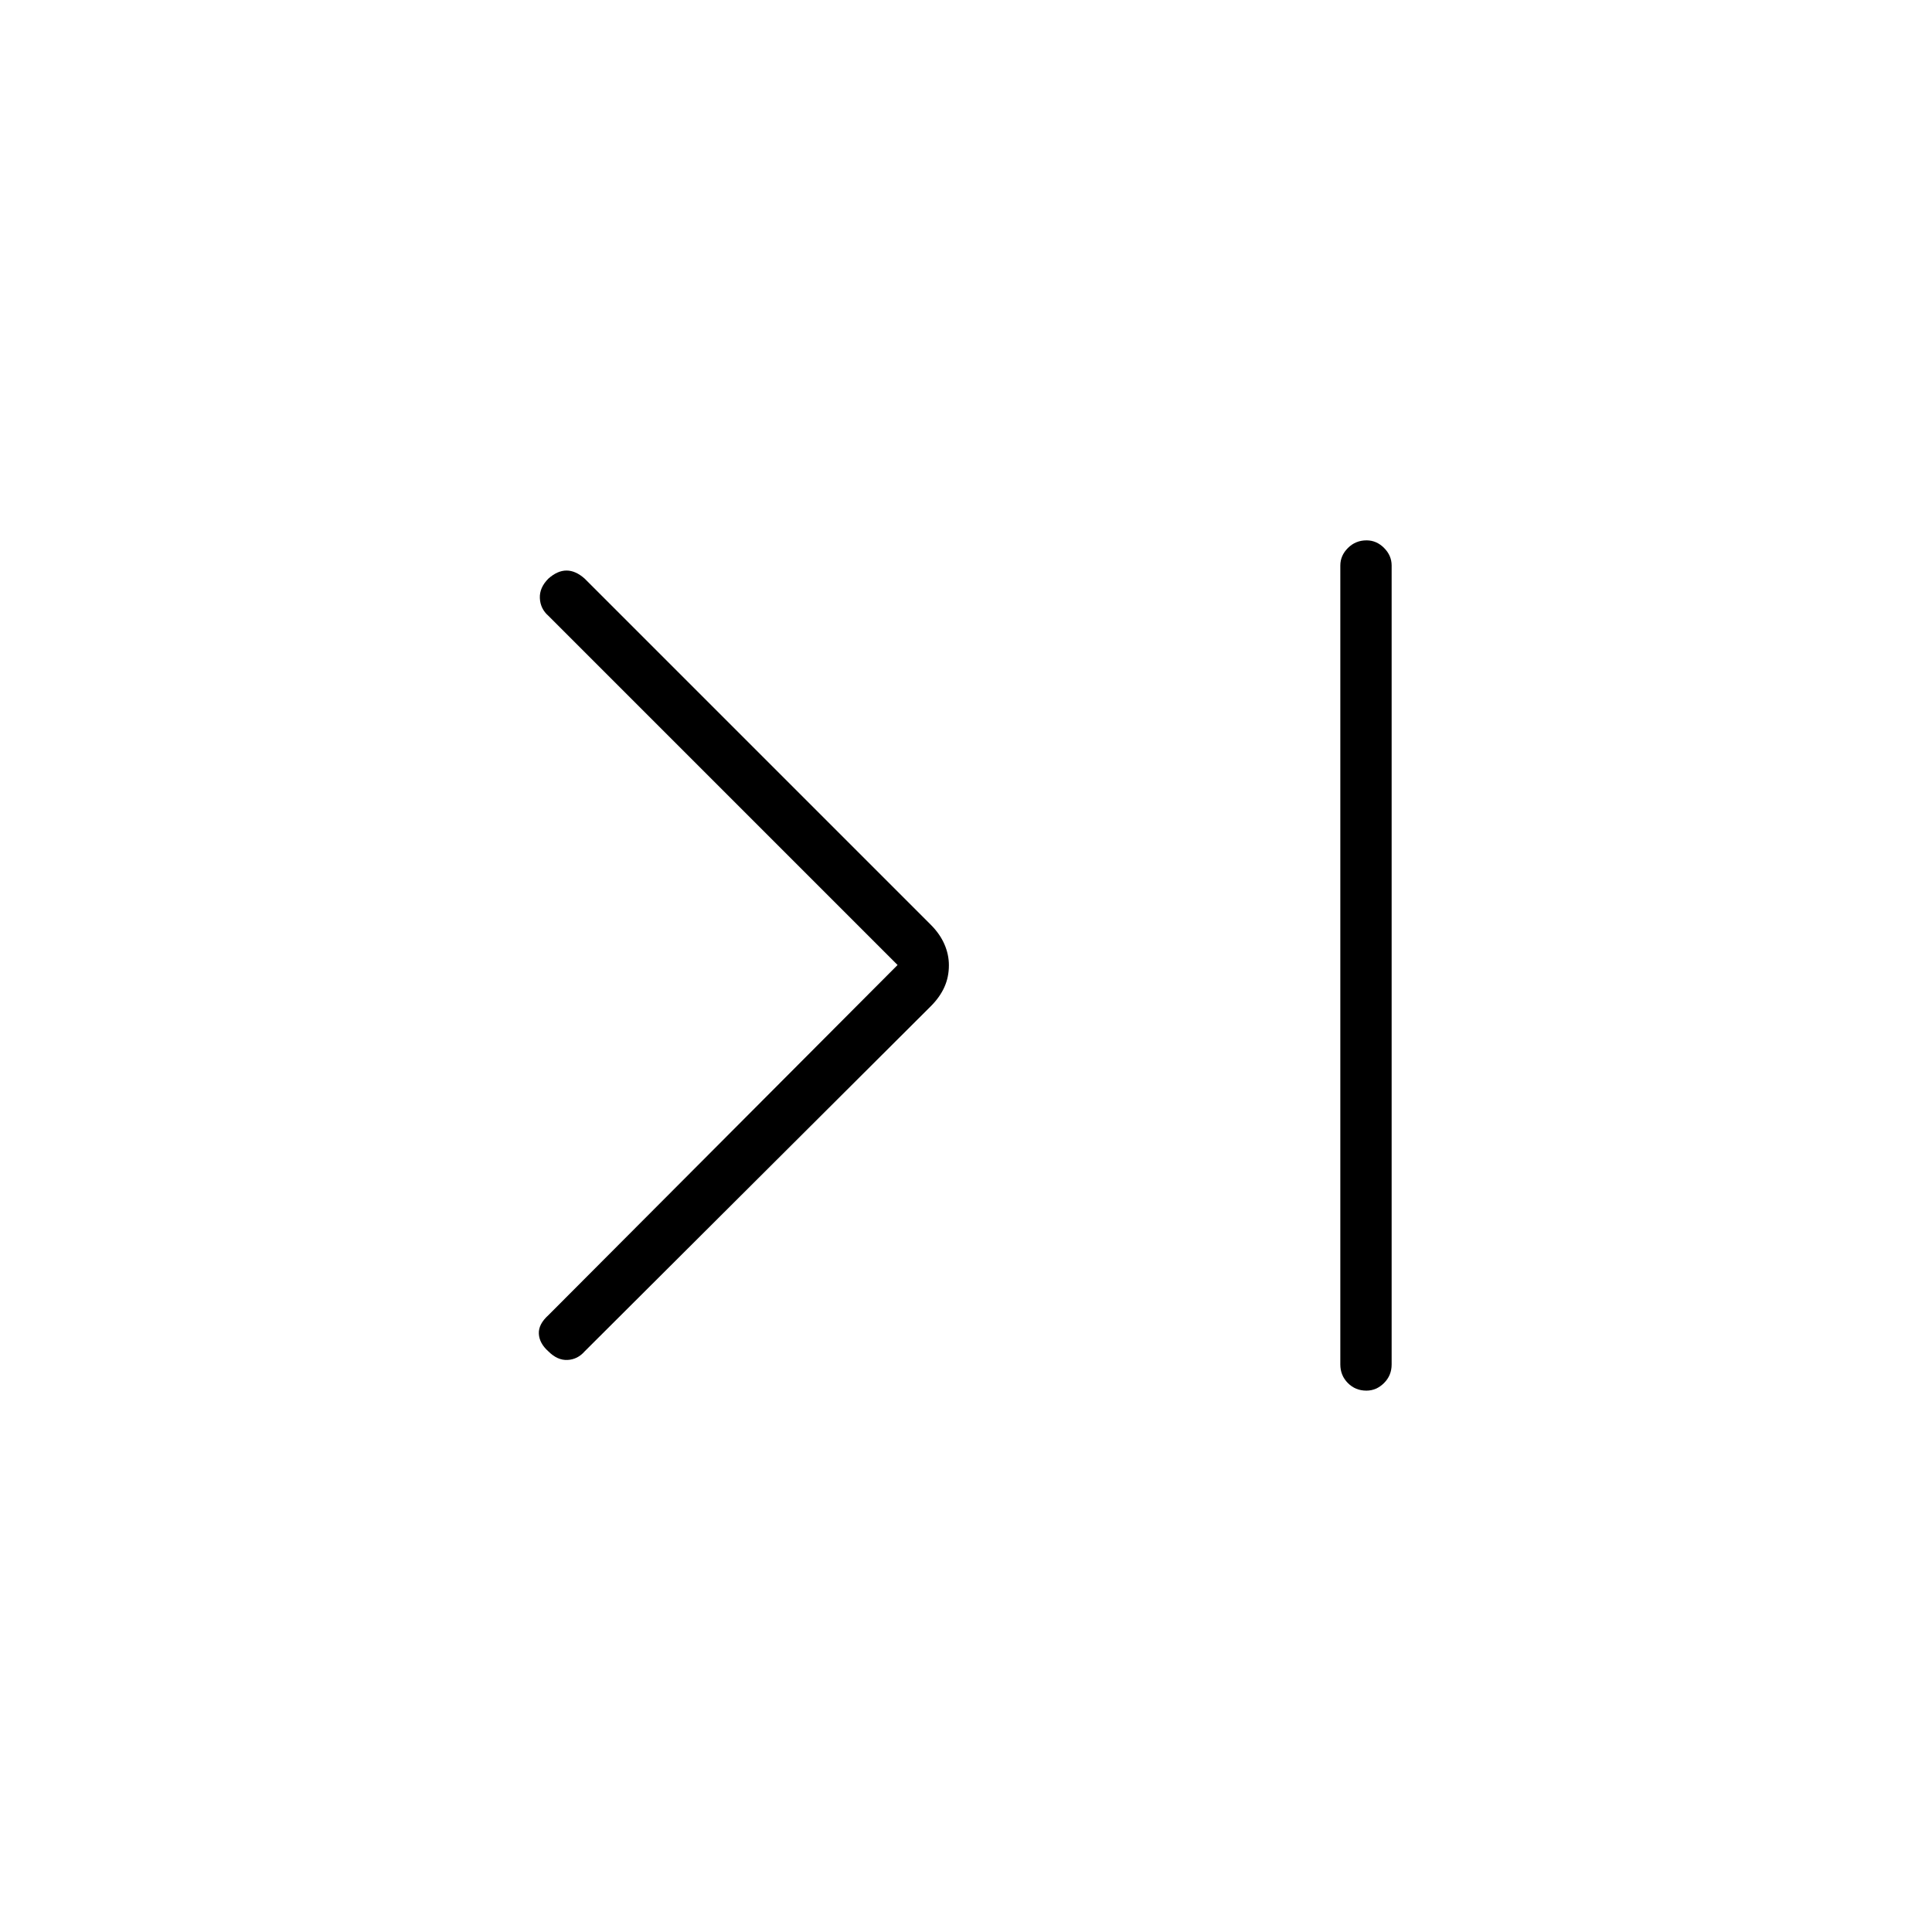 <svg xmlns="http://www.w3.org/2000/svg" height="24" viewBox="0 -960 960 960" width="24"><path d="M446-480.5 272.5-654q-4-3.5-4.25-8.75t4.25-9.75q4.5-4 9-4t9 4l172 172q4.5 4.5 6.75 9.63 2.25 5.14 2.25 10.5 0 5.87-2.25 10.87-2.25 5-6.75 9.5l-172 171.5q-3.5 4-8.5 4.25t-9.5-4.25q-4.5-4-4.75-8.75t4.75-9.25l173.5-174Zm233.04-211q4.96 0 8.71 3.78 3.75 3.77 3.75 8.72v397q0 5.45-3.79 9.23-3.78 3.77-8.75 3.77-5.46 0-9.21-3.77Q666-276.55 666-282v-397q0-4.95 3.79-8.72 3.78-3.78 9.25-3.78Z"/></svg>